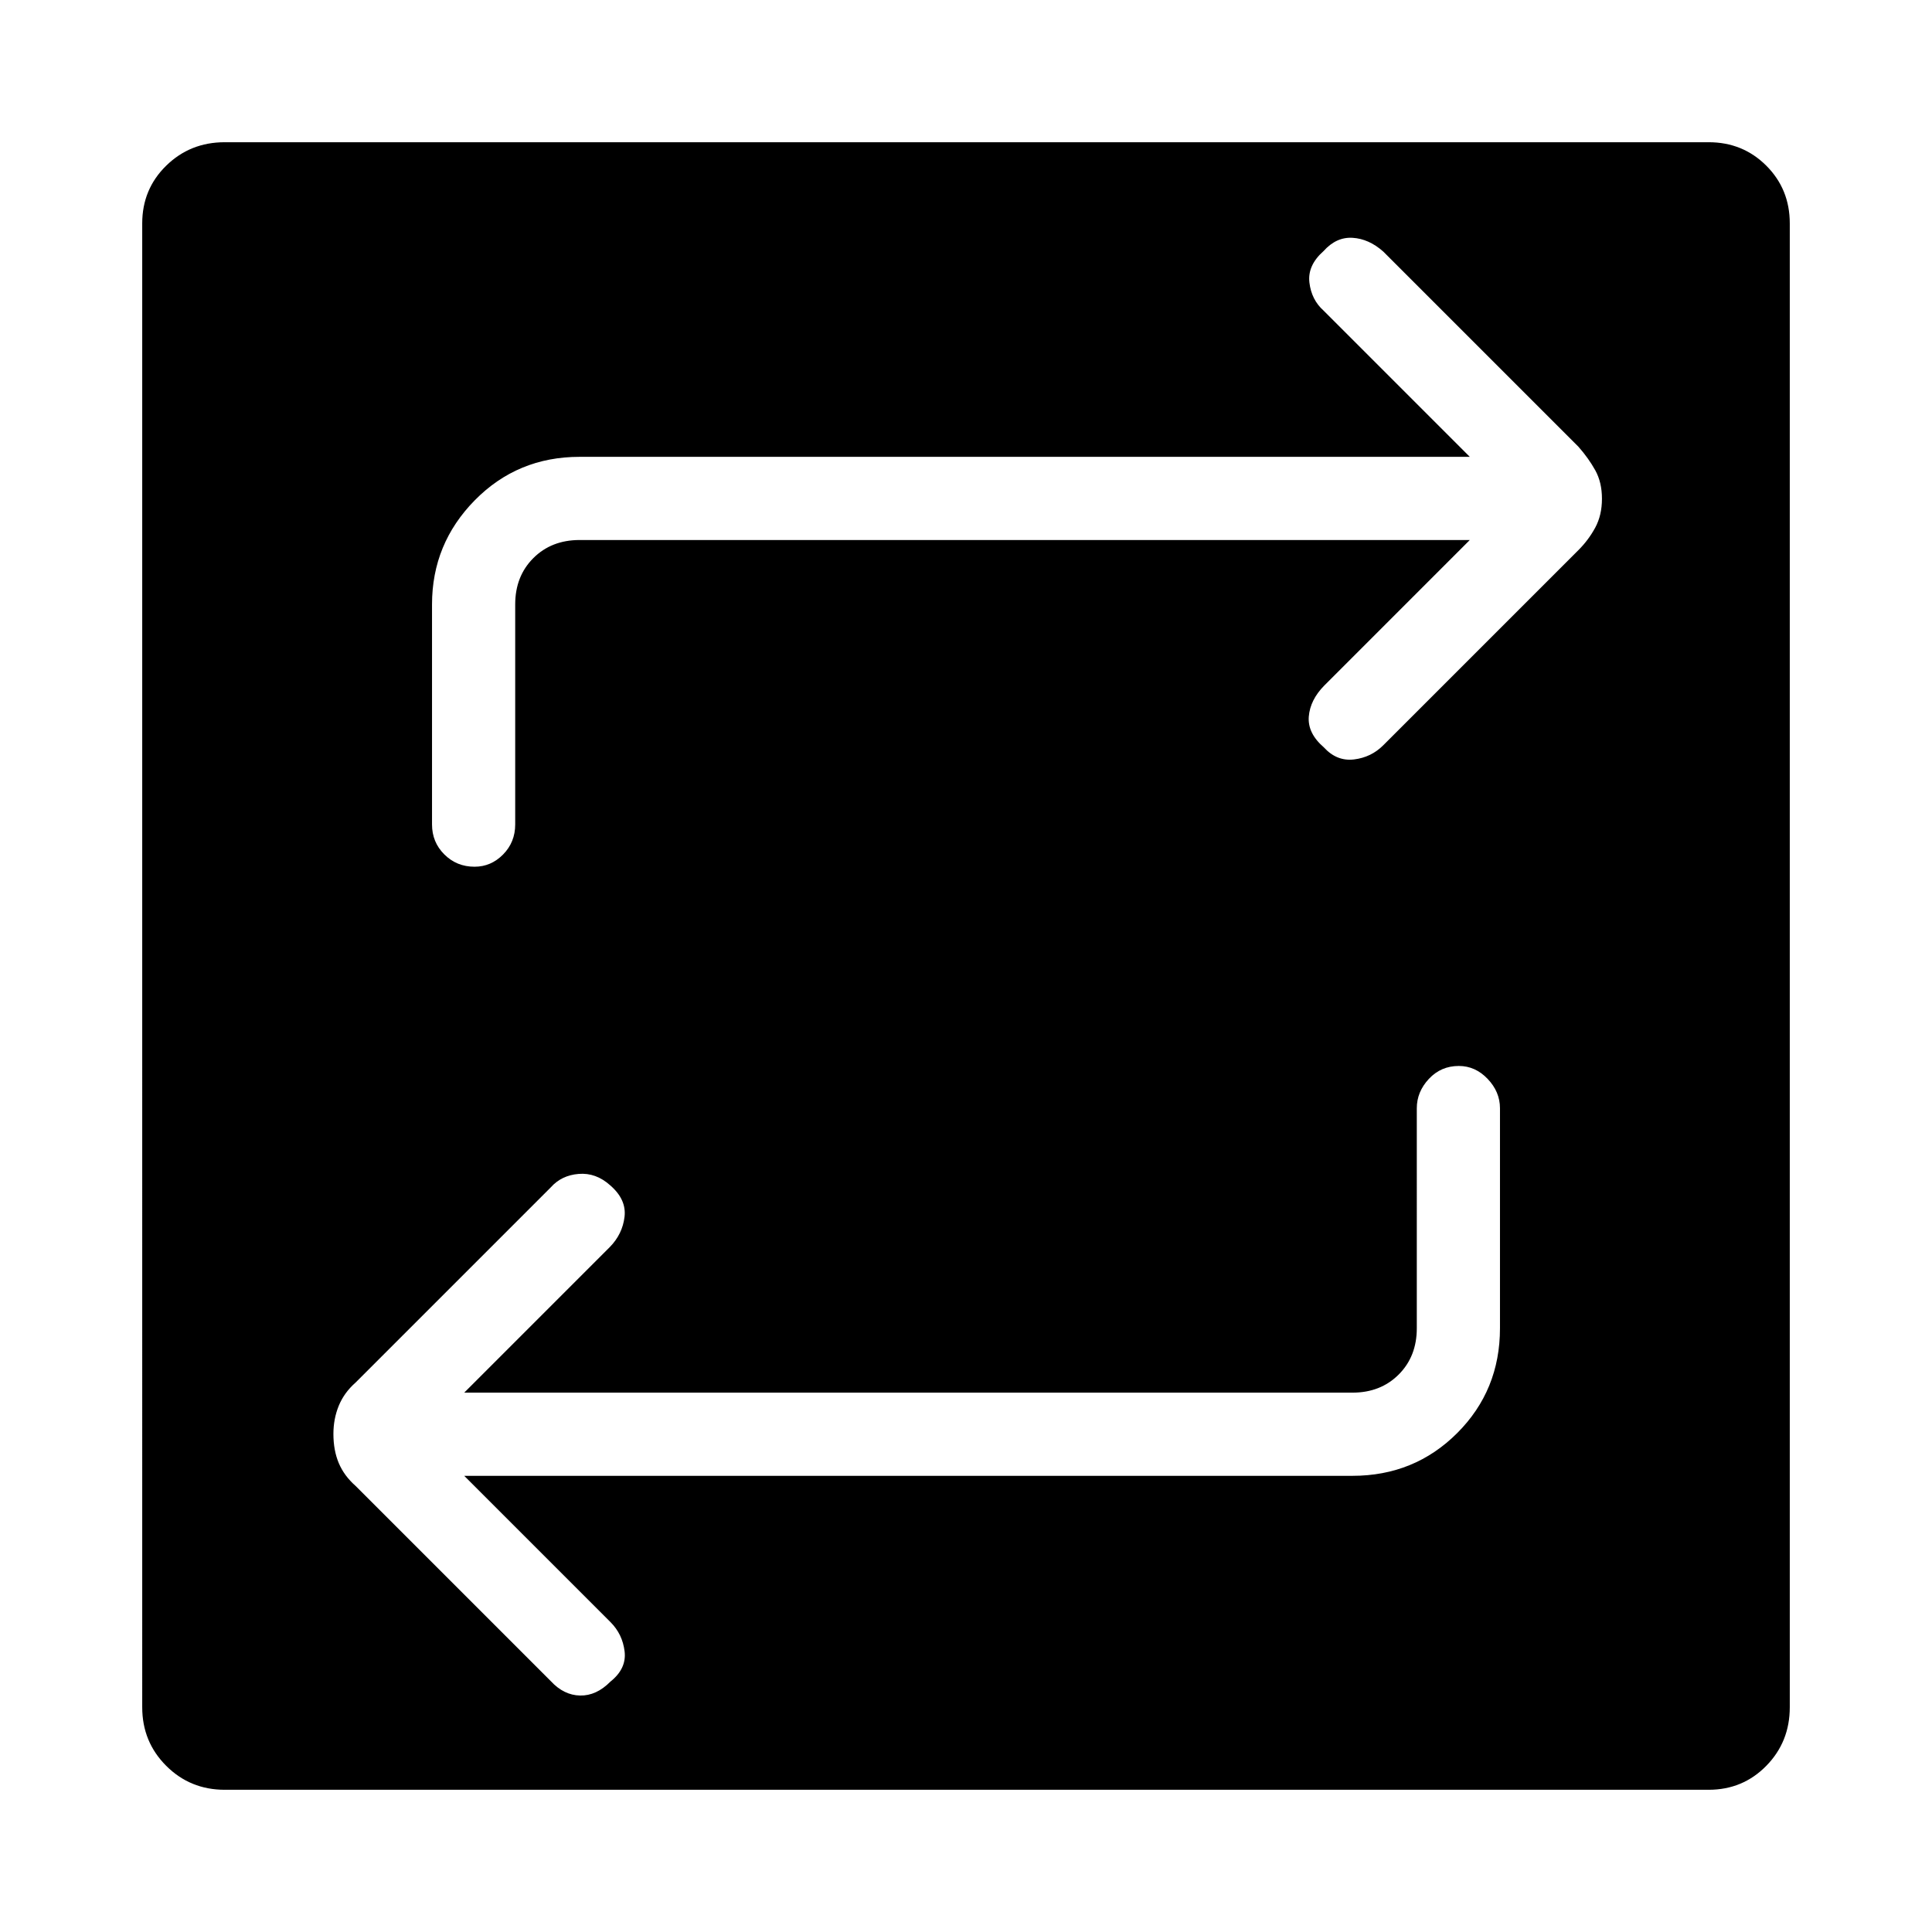 <svg xmlns="http://www.w3.org/2000/svg" height="40" viewBox="0 -960 960 960" width="40"><path d="M111.67-70.67q-17.19 0-29.09-11.91-11.91-11.9-11.91-29.09V-849q0-17 11.91-28.67 11.9-11.66 29.09-11.66H849q17 0 28.67 11.66Q889.33-866 889.33-849v737.33q0 17.19-11.66 29.09Q866-70.67 849-70.67H111.67Zm119-156H672q30.83 0 52.08-21.25T745.33-300v-109.33q0-8.15-6.13-14.58-6.12-6.42-14.33-6.42-8.87 0-14.87 6.42-6 6.43-6 14.58V-300q0 14-9 23t-23 9H230.67L303-340.33q6.33-6.46 7.33-15.06 1-8.61-7.14-15.64-7.09-6.36-15.64-5.66-8.55.69-13.88 6.69l-97 97q-5.67 5-8.34 11.51-2.66 6.51-2.66 14 0 8.16 2.66 14.49 2.67 6.33 8.34 11.33l97 97q6.46 7 14.56 7.17 8.1.17 15.1-6.93 8.06-6.43 7.03-15-1.03-8.57-7.03-14.57l-72.66-72.67Zm499.66-465L658-619.33q-7 7.12-7.67 15.39-.66 8.27 7.48 15.3 6.43 7.03 14.98 6 8.54-1.03 14.54-7.03l97-97q5-5 8.34-11.17 3.33-6.18 3.33-14.34 0-8.15-3.33-14.15-3.34-6-8.34-11.67l-97-97q-7.13-6.33-15.23-6.83-8.1-.5-14.43 6.59-8.06 7.1-7.03 15.67 1.03 8.57 7.03 13.9L730.33-733H288q-30.83 0-52.08 21.58-21.25 21.59-21.25 51.75v109.34q0 8.81 6.13 14.9 6.12 6.1 15 6.1 8.2 0 14.2-6.1 6-6.09 6-14.9v-109.34q0-14 9-23t23-9h442.33Z"/></svg>